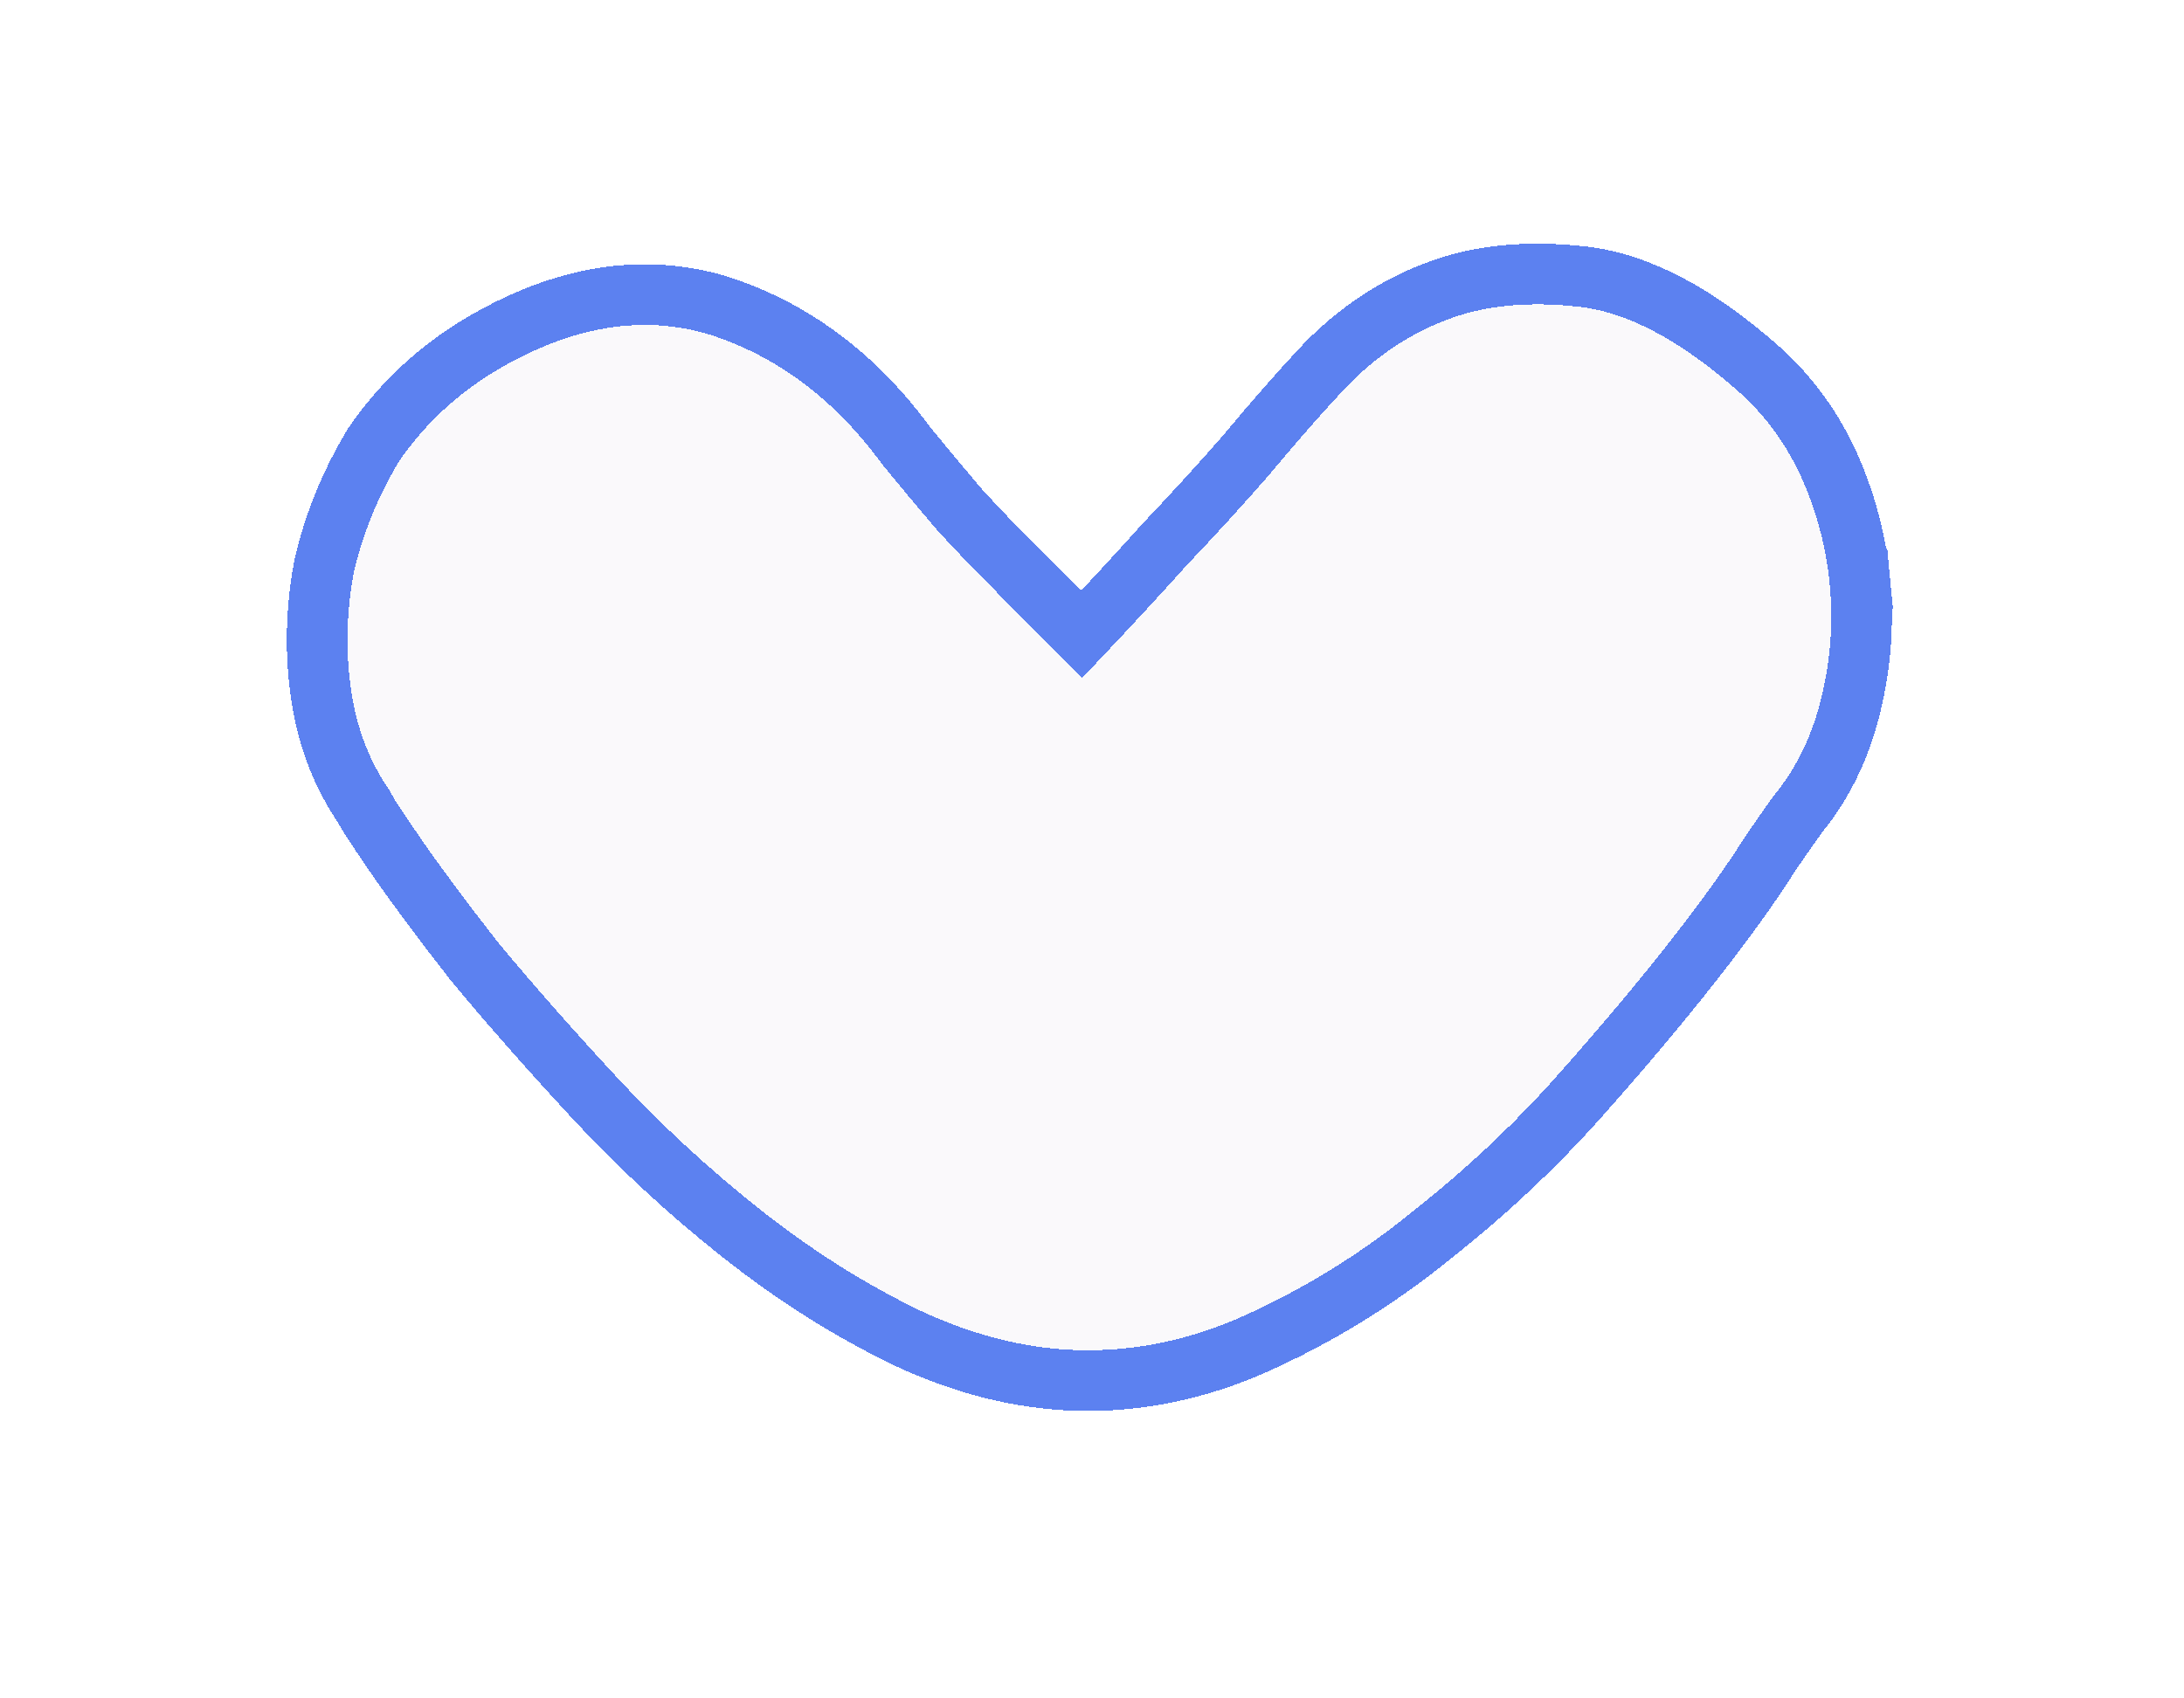 <svg width="36" height="28" viewBox="0 0 36 28" fill="none" xmlns="http://www.w3.org/2000/svg">
<g filter="url(#filter0_d_493_1155)">
<path d="M29.28 12.065C29.251 12.095 29.075 12.344 28.752 12.813C28.459 13.283 28.048 13.854 27.52 14.529C26.992 15.204 26.376 15.937 25.672 16.729C24.968 17.521 24.191 18.255 23.34 18.929C22.519 19.604 21.639 20.161 20.7 20.601C19.791 21.041 18.867 21.261 17.928 21.261C17.019 21.261 16.095 21.041 15.156 20.601C14.247 20.161 13.367 19.604 12.516 18.929C11.665 18.255 10.873 17.521 10.14 16.729C9.407 15.937 8.761 15.204 8.204 14.529C7.676 13.854 7.251 13.283 6.928 12.813C6.605 12.344 6.444 12.095 6.444 12.065C6.092 11.566 5.872 10.995 5.784 10.349C5.696 9.733 5.711 9.103 5.828 8.457C5.975 7.812 6.224 7.196 6.576 6.609C6.957 6.052 7.441 5.583 8.028 5.201C9.289 4.409 10.492 4.175 11.636 4.497C12.78 4.849 13.748 5.568 14.54 6.653C14.804 6.976 15.097 7.328 15.42 7.709C15.713 8.032 16.065 8.399 16.476 8.809C16.887 9.22 17.341 9.675 17.84 10.173C18.456 9.528 19.028 8.912 19.556 8.325C20.084 7.768 20.539 7.269 20.92 6.829C21.36 6.301 21.771 5.832 22.152 5.421C22.68 4.864 23.281 4.468 23.956 4.233C24.543 4.028 25.232 3.969 26.024 4.057C26.816 4.145 27.681 4.6 28.62 5.421C29.06 5.803 29.412 6.272 29.676 6.829C29.94 7.416 30.101 8.017 30.16 8.633C30.219 9.249 30.175 9.865 30.028 10.481C29.881 11.097 29.632 11.625 29.28 12.065Z" fill="#F6F5F8" fill-opacity="0.6" shape-rendering="crispEdges"/>
<path d="M29.633 12.425C29.641 12.414 29.646 12.407 29.65 12.402L29.653 12.399L29.671 12.377C30.074 11.873 30.353 11.276 30.514 10.597C30.674 9.929 30.722 9.258 30.658 8.586L30.16 8.633L30.658 8.586C30.594 7.913 30.418 7.259 30.132 6.624L30.132 6.624L30.128 6.615C29.836 5.999 29.443 5.473 28.948 5.044C27.973 4.191 27.015 3.664 26.079 3.56C25.233 3.466 24.466 3.525 23.792 3.761C23.036 4.024 22.368 4.466 21.789 5.077L21.789 5.077L21.786 5.081C21.398 5.498 20.982 5.973 20.539 6.505C20.164 6.937 19.716 7.429 19.193 7.981L19.193 7.981L19.184 7.991C18.762 8.46 18.311 8.949 17.831 9.457L16.83 8.456C16.426 8.052 16.081 7.693 15.796 7.379C15.48 7.007 15.194 6.662 14.936 6.347C14.09 5.192 13.039 4.406 11.783 4.019L11.783 4.019L11.772 4.016C10.459 3.646 9.111 3.931 7.762 4.778L7.762 4.778L7.756 4.782C7.116 5.198 6.583 5.713 6.163 6.327L6.155 6.339L6.147 6.352C5.769 6.982 5.499 7.648 5.34 8.346L5.338 8.357L5.336 8.368C5.21 9.063 5.193 9.747 5.289 10.418C5.384 11.117 5.621 11.749 6.002 12.305C6.015 12.332 6.029 12.358 6.042 12.379C6.068 12.425 6.103 12.481 6.145 12.546C6.23 12.677 6.354 12.861 6.516 13.096C6.847 13.577 7.279 14.158 7.81 14.837L7.81 14.837L7.819 14.848C8.383 15.531 9.035 16.271 9.773 17.069C10.524 17.88 11.335 18.631 12.205 19.321C13.083 20.017 13.993 20.594 14.938 21.051L14.938 21.051L14.944 21.054C15.94 21.521 16.936 21.761 17.928 21.761C18.947 21.761 19.944 21.522 20.915 21.053C21.89 20.595 22.803 20.017 23.654 19.318C24.526 18.627 25.323 17.875 26.046 17.061C26.755 16.263 27.378 15.522 27.914 14.837C28.444 14.16 28.864 13.576 29.17 13.088C29.328 12.858 29.449 12.683 29.535 12.562C29.578 12.501 29.61 12.456 29.633 12.425Z" stroke="#5C81F0" shape-rendering="crispEdges"/>
</g>
<defs>
<filter id="filter0_d_493_1155" x="0.727" y="0.018" width="34.458" height="27.243" filterUnits="userSpaceOnUse" color-interpolation-filters="sRGB">
<feFlood flood-opacity="0" result="BackgroundImageFix"/>
<feColorMatrix in="SourceAlpha" type="matrix" values="0 0 0 0 0 0 0 0 0 0 0 0 0 0 0 0 0 0 127 0" result="hardAlpha"/>
<feMorphology radius="1" operator="dilate" in="SourceAlpha" result="effect1_dropShadow_493_1155"/>
<feOffset dy="1"/>
<feGaussianBlur stdDeviation="1.5"/>
<feComposite in2="hardAlpha" operator="out"/>
<feColorMatrix type="matrix" values="0 0 0 0 0 0 0 0 0 0.112 0 0 0 0 0.179 0 0 0 0.5 0"/>
<feBlend mode="normal" in2="BackgroundImageFix" result="effect1_dropShadow_493_1155"/>
<feBlend mode="normal" in="SourceGraphic" in2="effect1_dropShadow_493_1155" result="shape"/>
</filter>
</defs>
</svg>

